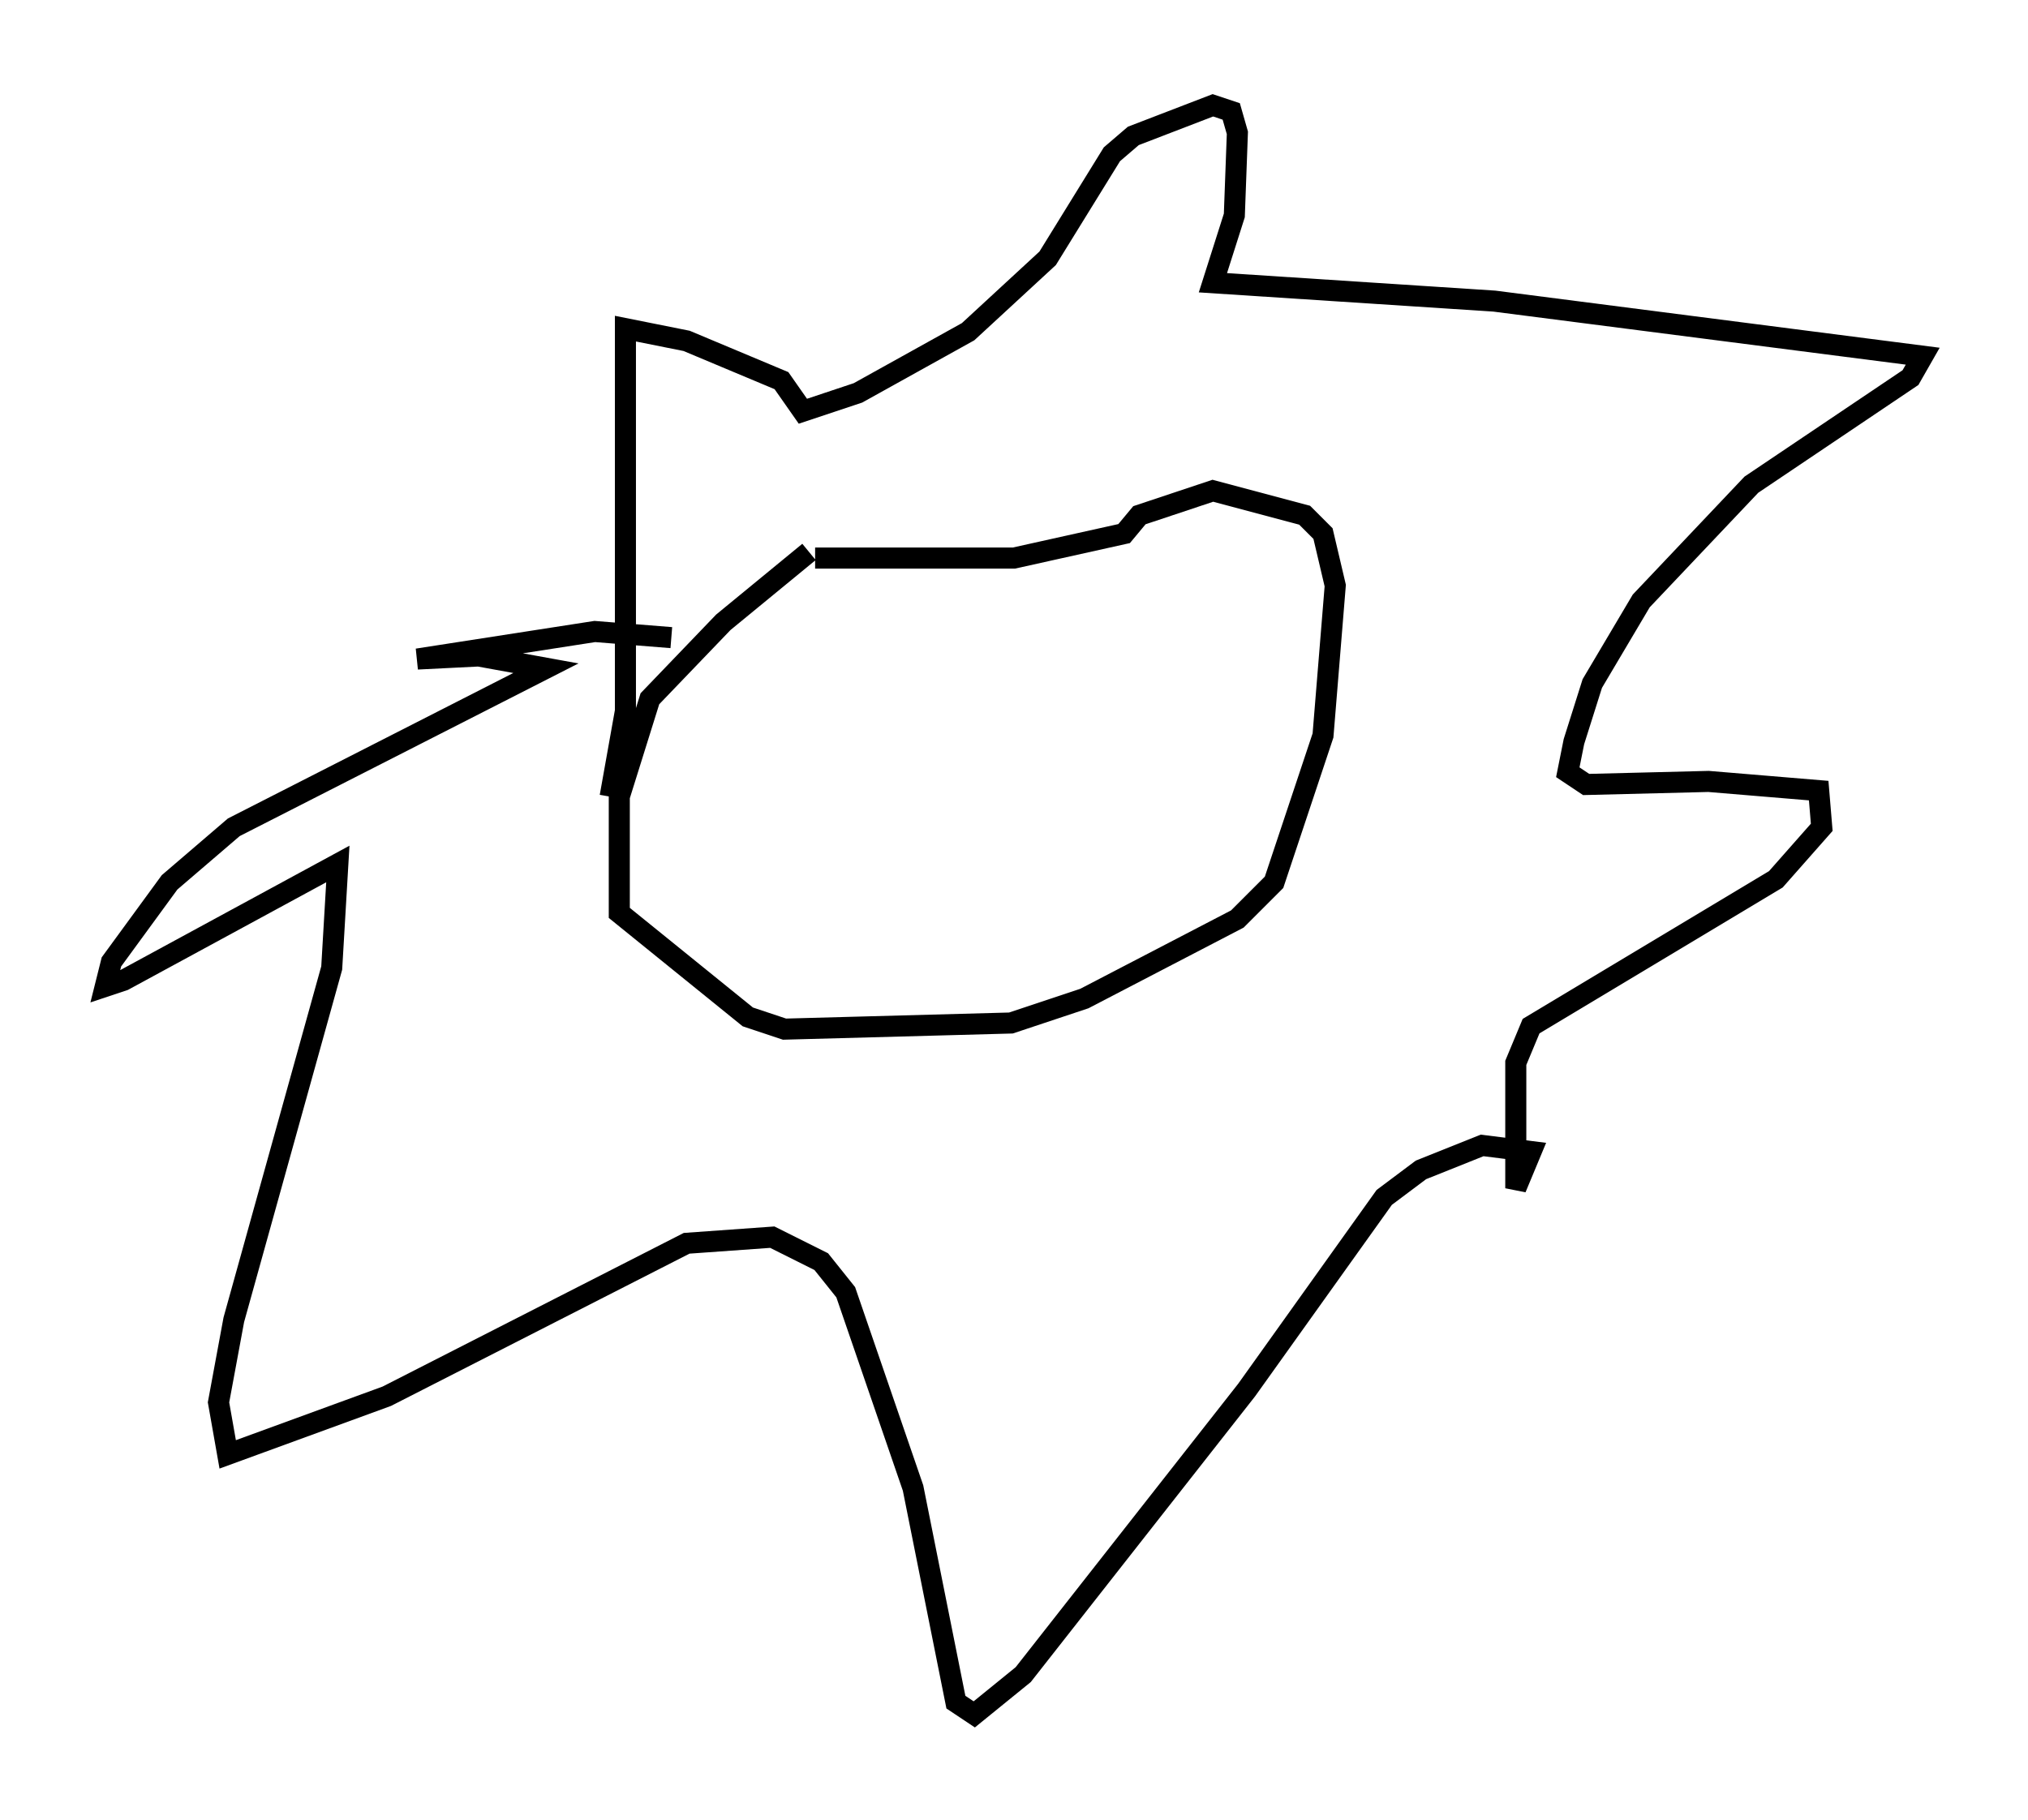 <?xml version="1.0" encoding="utf-8" ?>
<svg baseProfile="full" height="86.402" version="1.1" width="96.279" xmlns="http://www.w3.org/2000/svg" xmlns:ev="http://www.w3.org/2001/xml-events" xmlns:xlink="http://www.w3.org/1999/xlink"><defs /><rect fill="white" height="86.402" width="96.279" x="0" y="0" /><path d="M44.508, 22.14 m-6.101, 4.067 l-4.067, 3.341 -3.486, 3.631 l-1.453, 4.648 0.0, 5.52 l6.101, 4.939 1.743, 0.581 l10.749, -0.291 3.486, -1.162 l7.263, -3.777 1.743, -1.743 l2.324, -6.972 0.581, -7.117 l-0.581, -2.469 -0.872, -0.872 l-4.358, -1.162 -3.486, 1.162 l-0.726, 0.872 -5.229, 1.162 l-9.441, 0.0 m-9.732, 11.33 l0.726, -4.067 0.0, -18.156 l2.905, 0.581 4.503, 1.888 l1.017, 1.453 2.615, -0.872 l5.229, -2.905 3.777, -3.486 l3.05, -4.939 1.017, -0.872 l3.777, -1.453 0.872, 0.291 l0.291, 1.017 -0.145, 3.922 l-1.017, 3.196 13.363, 0.872 l20.335, 2.615 -0.581, 1.017 l-7.553, 5.084 -5.229, 5.52 l-2.324, 3.922 -0.872, 2.76 l-0.291, 1.453 0.872, 0.581 l5.81, -0.145 5.229, 0.436 l0.145, 1.743 -2.179, 2.469 l-11.62, 6.972 -0.726, 1.743 l0.0, 5.955 0.726, -1.743 l-2.324, -0.291 -2.905, 1.162 l-1.743, 1.307 -6.536, 9.151 l-10.603, 13.508 -2.324, 1.888 l-0.872, -0.581 -2.034, -10.168 l-3.196, -9.296 -1.162, -1.453 l-2.324, -1.162 -4.067, 0.291 l-14.235, 7.263 -7.553, 2.76 l-0.436, -2.469 0.726, -3.922 l4.648, -16.704 0.291, -4.939 l-10.168, 5.52 -0.872, 0.291 l0.291, -1.162 2.76, -3.777 l3.05, -2.615 14.816, -7.553 l-3.196, -0.581 -2.905, 0.145 l8.425, -1.307 3.631, 0.291 " fill="none" stroke="black" stroke-width="1" /></svg>